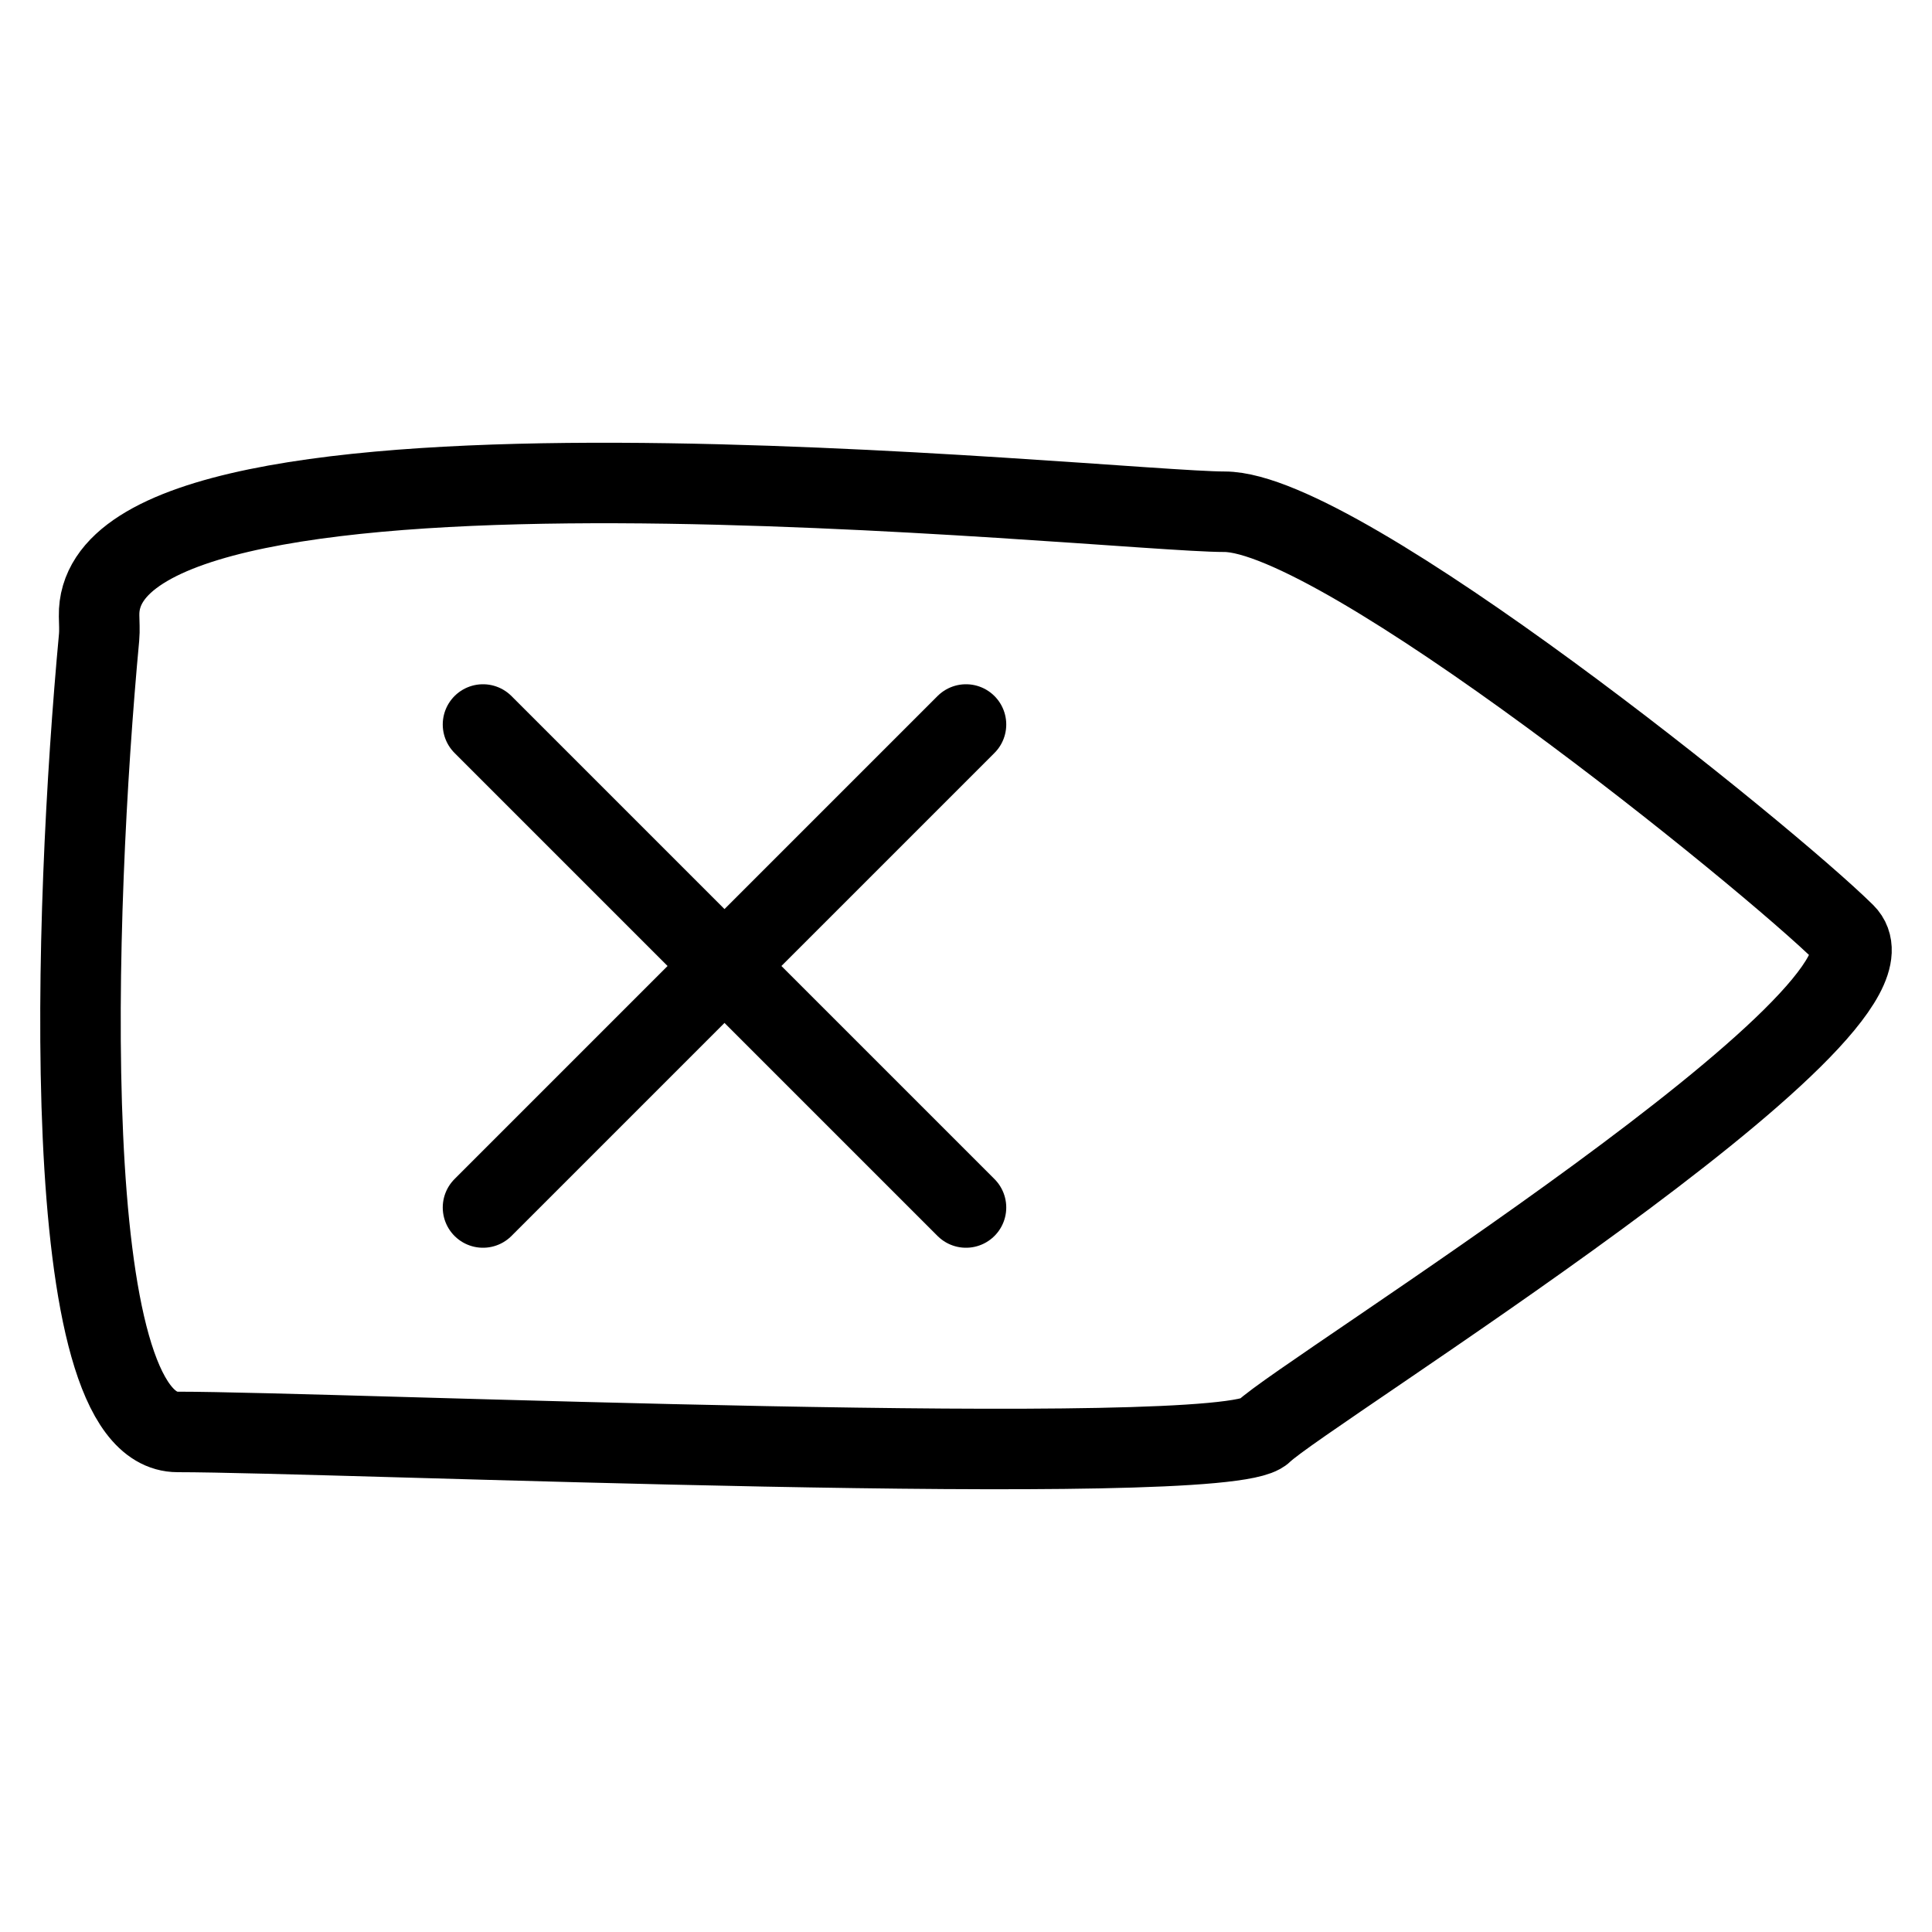 <svg width="24" height="24" viewBox="0 0 24 24" fill="none" xmlns="http://www.w3.org/2000/svg">
<path d="M12 15L9 12M9 12L6 9M9 12L6 15M9 12L12 9M1.231 7.916C0.916 11.29 0.685 17.788 2.207 17.788C4.133 17.788 15.211 18.265 15.692 17.788C16.174 17.312 23.88 12.549 22.917 11.597C21.953 10.644 16.656 6.357 15.211 6.357C13.79 6.357 1.179 4.974 1.231 7.651C1.232 7.739 1.239 7.828 1.231 7.916Z" stroke="black" stroke-linecap="round"/>
</svg>
